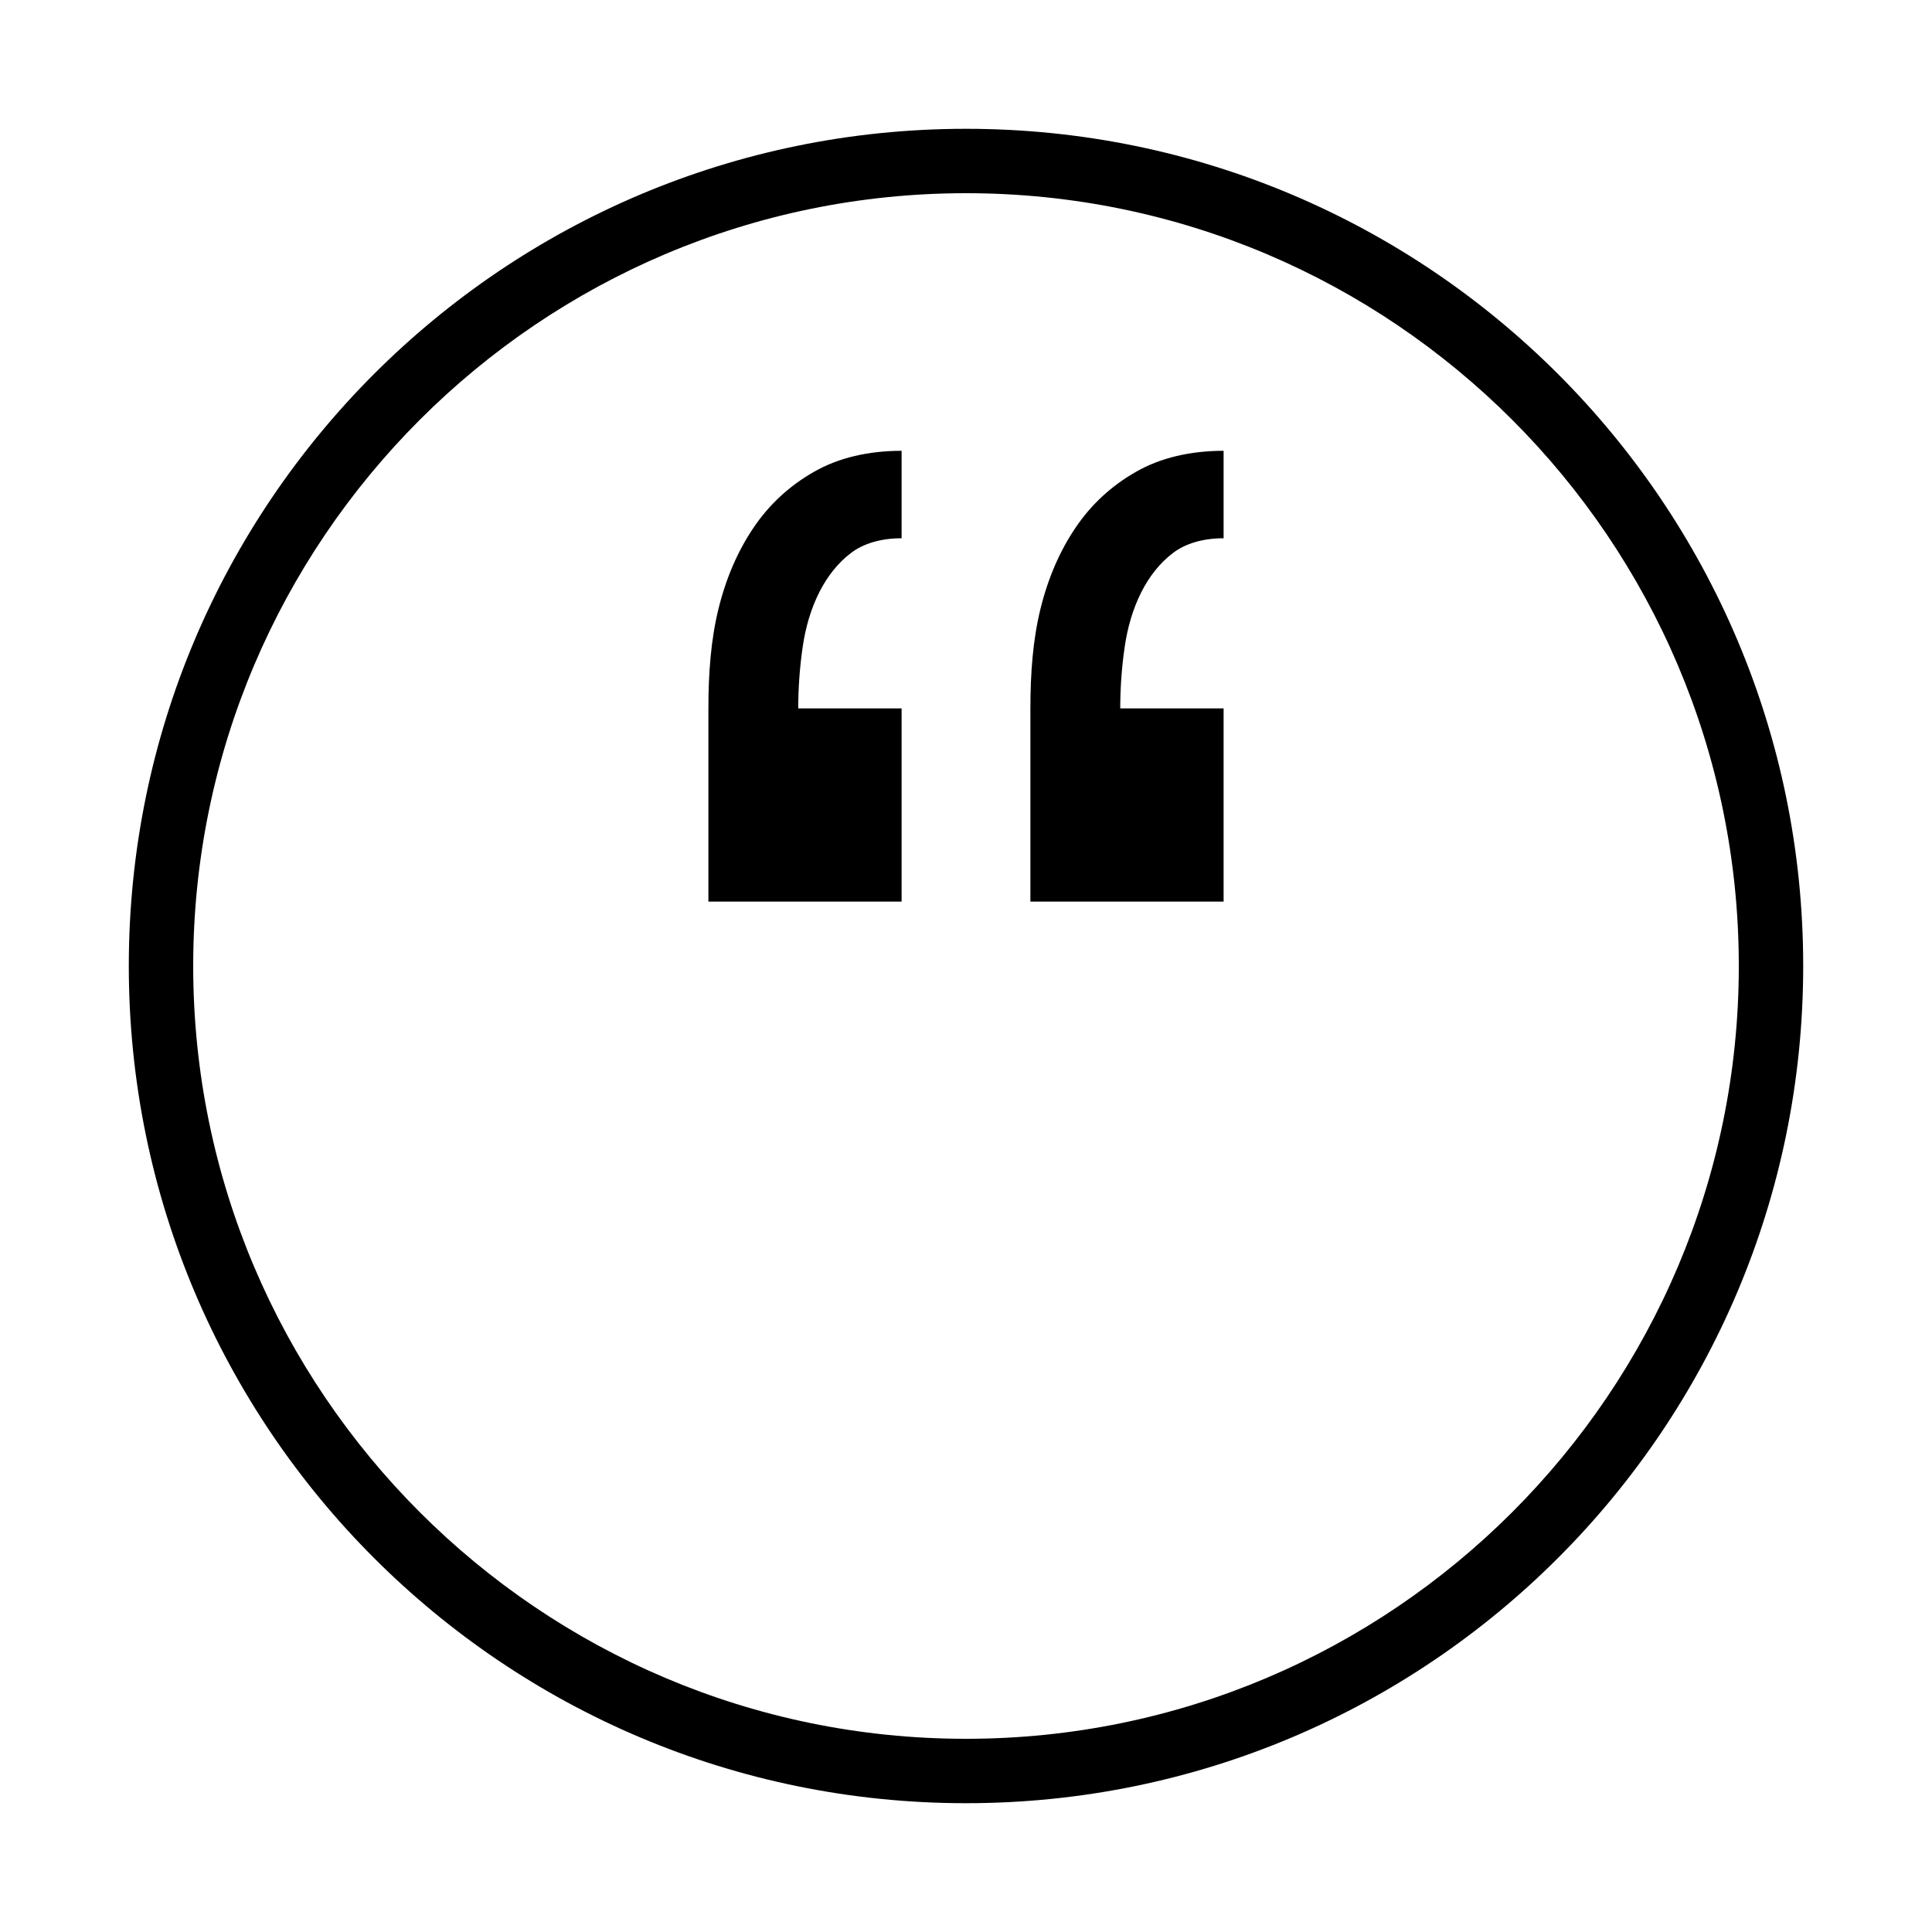 <?xml version="1.0" encoding="iso-8859-1"?>
<!DOCTYPE svg PUBLIC "-//W3C//DTD SVG 1.1//EN" "http://www.w3.org/Graphics/SVG/1.1/DTD/svg11.dtd">
<svg version="1.1" xmlns="http://www.w3.org/2000/svg" xmlns:xlink="http://www.w3.org/1999/xlink" x="0px" y="0px" width="30" height="30" viewBox="0 0 30 30" xml:space="preserve">
    <g transform="translate(-30 -800)">
        <g xmlns="http://www.w3.org/2000/svg" xmlns:xlink="http://www.w3.org/1999/xlink" id="circle-quote-7">
		<path d="M45,802c-7.18,0-13,5.82-13,13s5.82,13,13,13s13-5.82,13-13S52.18,802,45,802z M45,827c-6.617,0-12-5.383-12-12    s5.383-12,12-12s12,5.383,12,12S51.617,827,45,827z"/>
		<path d="M46.701,808.194c-0.245,0.362-0.427,0.782-0.545,1.262S46,810.458,46,811v3h3v-3h-1.605c0-0.307,0.022-0.631,0.068-0.947    c0.045-0.316,0.131-0.602,0.258-0.855c0.127-0.252,0.291-0.457,0.49-0.609c0.199-0.154,0.479-0.231,0.789-0.231V807    c-0.51,0-0.979,0.107-1.36,0.326C47.259,807.543,46.945,807.832,46.701,808.194z"/>
		<path d="M41.701,808.194c-0.245,0.362-0.427,0.782-0.545,1.262S41,810.458,41,811v3h3v-3h-1.605c0-0.307,0.022-0.631,0.068-0.947    c0.045-0.316,0.131-0.602,0.258-0.855c0.127-0.252,0.291-0.457,0.49-0.609c0.199-0.154,0.479-0.231,0.789-0.231V807    c-0.51,0-0.979,0.107-1.36,0.326C42.259,807.543,41.945,807.832,41.701,808.194z"/>
	</g>
	
    </g>
</svg>
